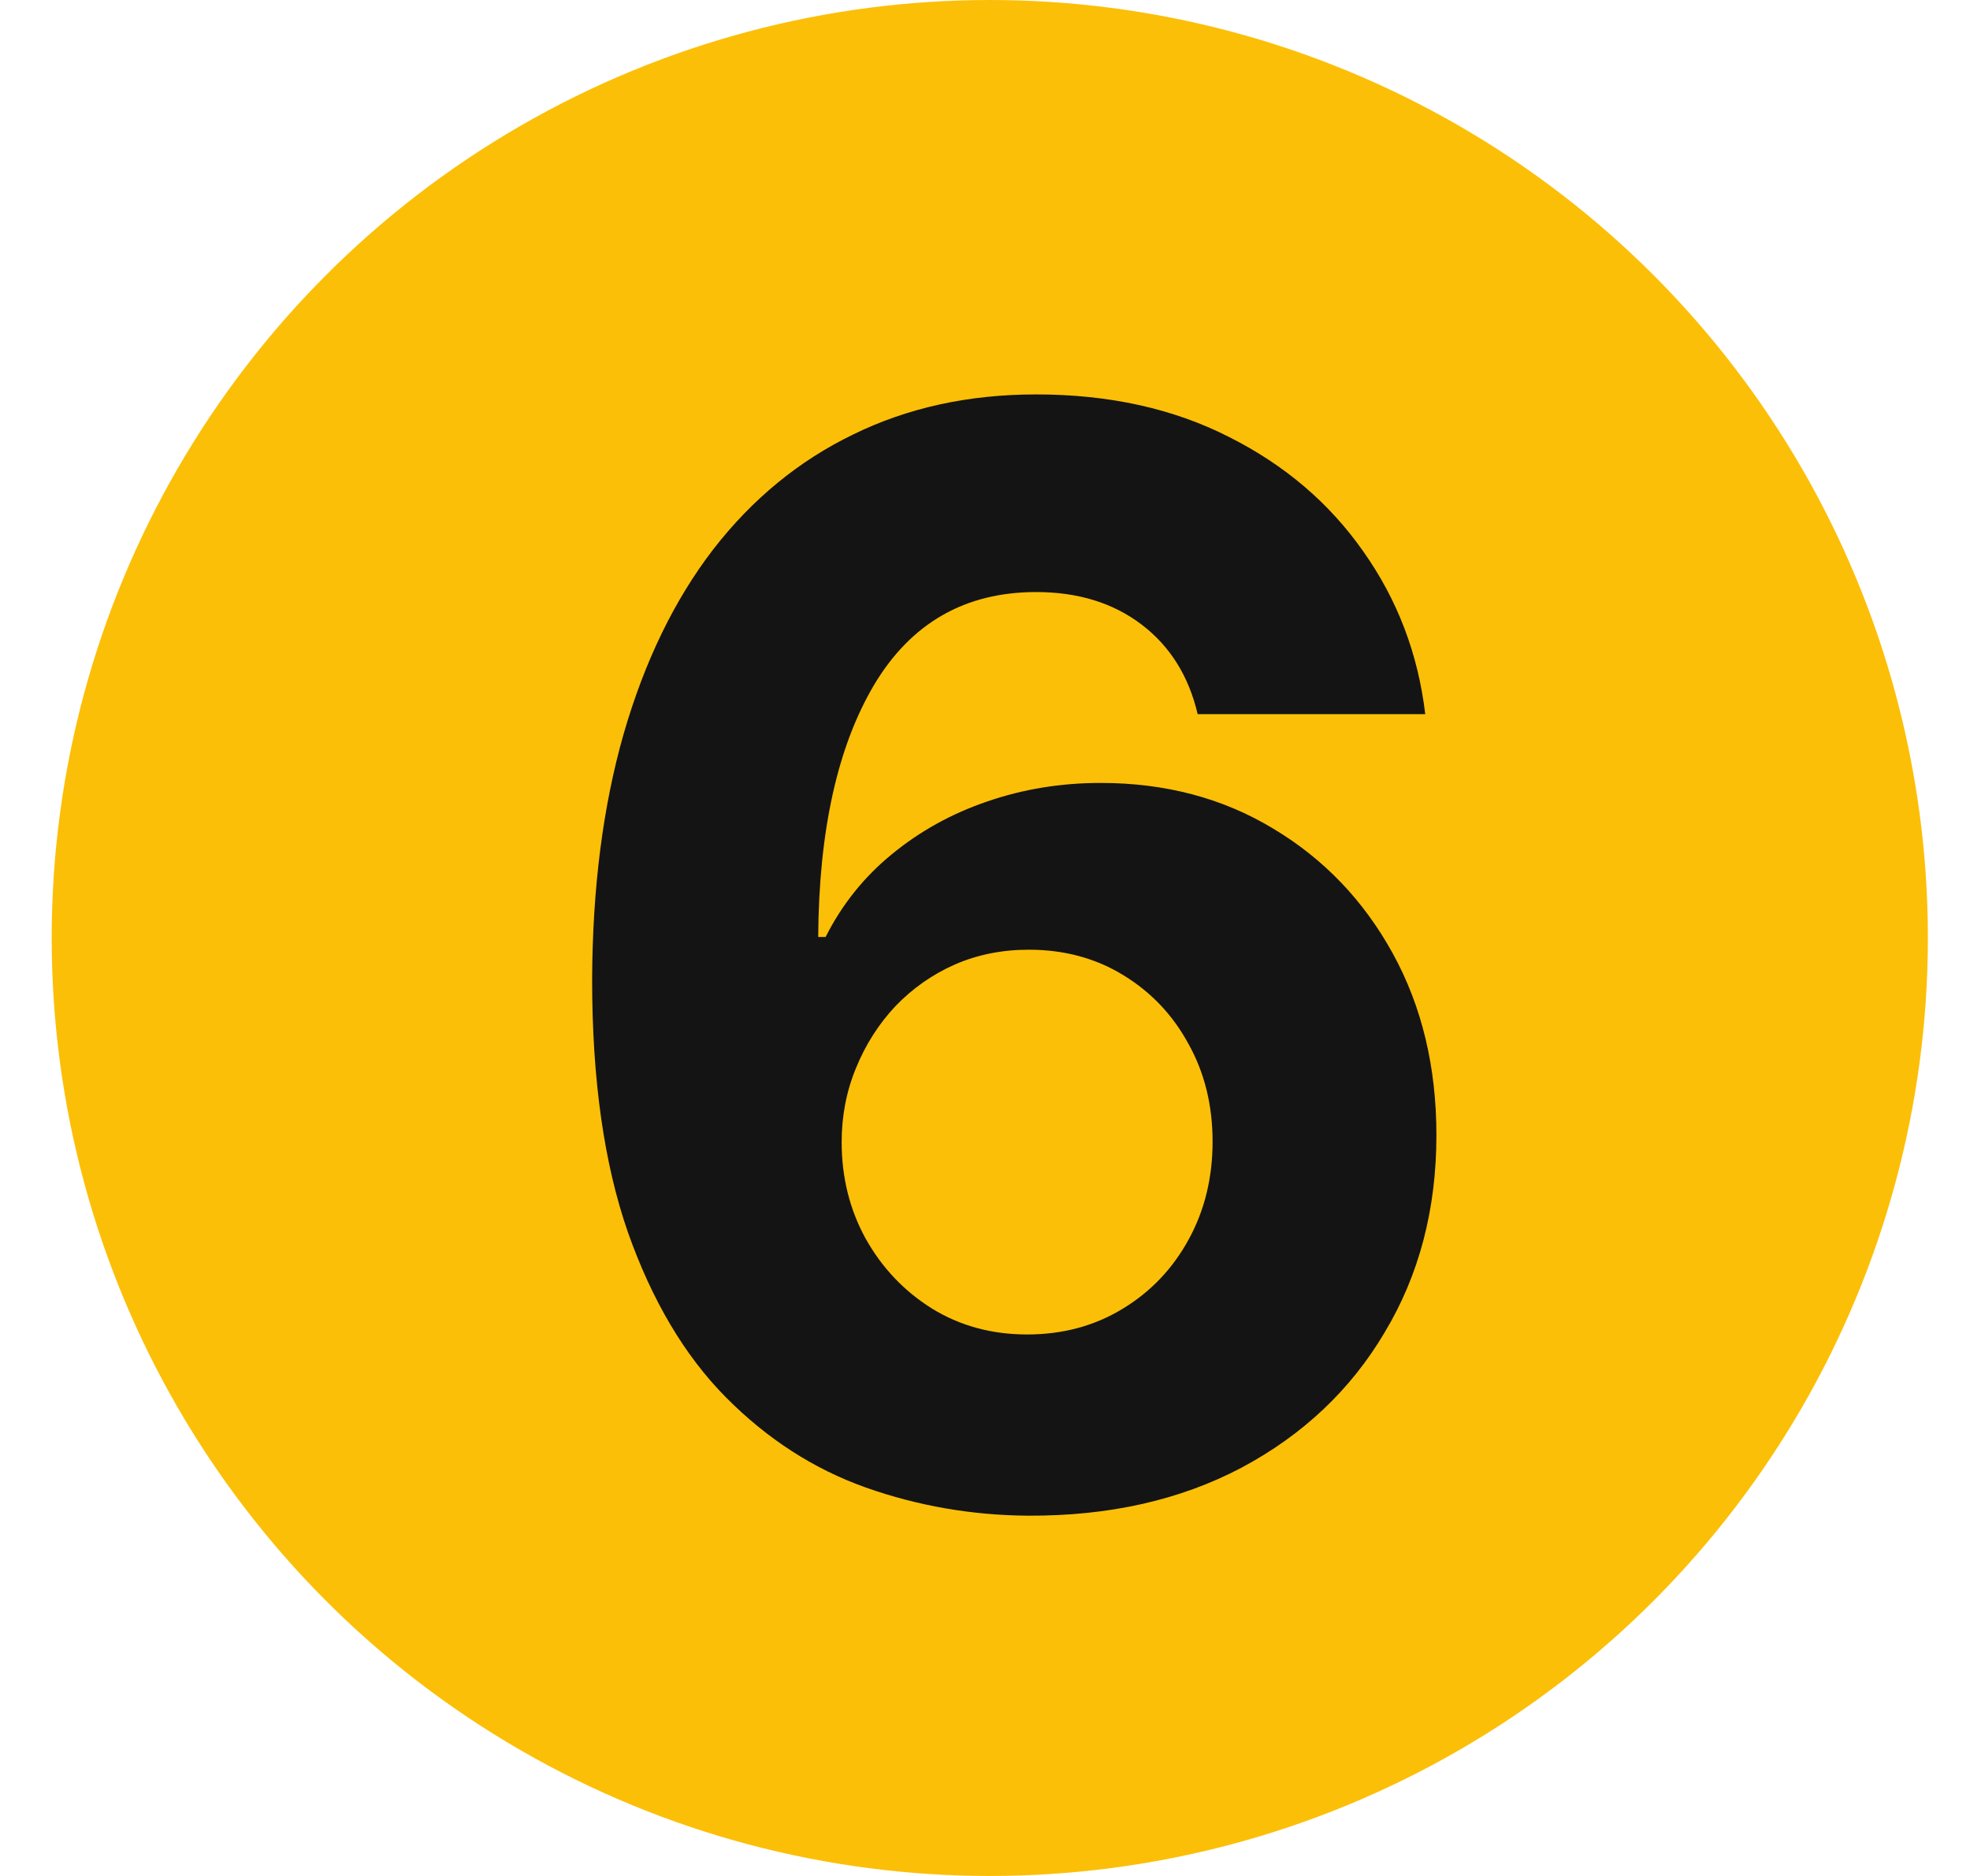 <svg width="21" height="20" viewBox="0 0 21 20" fill="none" xmlns="http://www.w3.org/2000/svg">
<circle cx="10.551" cy="10" r="10" fill="#FCBF07"/>
<path d="M10.96 16.159C10.362 16.155 9.784 16.055 9.227 15.858C8.674 15.661 8.178 15.341 7.739 14.898C7.299 14.454 6.951 13.867 6.693 13.136C6.439 12.405 6.312 11.508 6.312 10.443C6.316 9.466 6.428 8.593 6.648 7.824C6.871 7.051 7.189 6.396 7.602 5.858C8.019 5.32 8.517 4.911 9.097 4.631C9.676 4.347 10.326 4.205 11.045 4.205C11.822 4.205 12.508 4.356 13.102 4.659C13.697 4.958 14.174 5.366 14.534 5.881C14.898 6.396 15.117 6.973 15.193 7.614H12.767C12.672 7.208 12.473 6.89 12.17 6.659C11.867 6.428 11.492 6.312 11.045 6.312C10.288 6.312 9.712 6.642 9.318 7.301C8.928 7.96 8.729 8.856 8.722 9.989H8.801C8.975 9.644 9.21 9.35 9.506 9.108C9.805 8.862 10.144 8.674 10.523 8.545C10.905 8.413 11.309 8.347 11.733 8.347C12.422 8.347 13.036 8.509 13.574 8.835C14.112 9.157 14.536 9.6 14.847 10.165C15.157 10.729 15.312 11.375 15.312 12.102C15.312 12.89 15.129 13.591 14.761 14.204C14.398 14.818 13.888 15.299 13.233 15.648C12.581 15.992 11.824 16.163 10.96 16.159ZM10.949 14.227C11.328 14.227 11.667 14.136 11.966 13.954C12.265 13.773 12.5 13.527 12.67 13.216C12.841 12.905 12.926 12.557 12.926 12.171C12.926 11.784 12.841 11.438 12.67 11.131C12.504 10.824 12.273 10.579 11.977 10.398C11.682 10.216 11.345 10.125 10.966 10.125C10.682 10.125 10.418 10.178 10.176 10.284C9.937 10.39 9.727 10.538 9.545 10.727C9.367 10.917 9.227 11.136 9.125 11.386C9.023 11.633 8.972 11.896 8.972 12.176C8.972 12.551 9.057 12.894 9.227 13.204C9.401 13.515 9.636 13.763 9.932 13.949C10.231 14.134 10.57 14.227 10.949 14.227Z" fill="#141414"/>
</svg>
